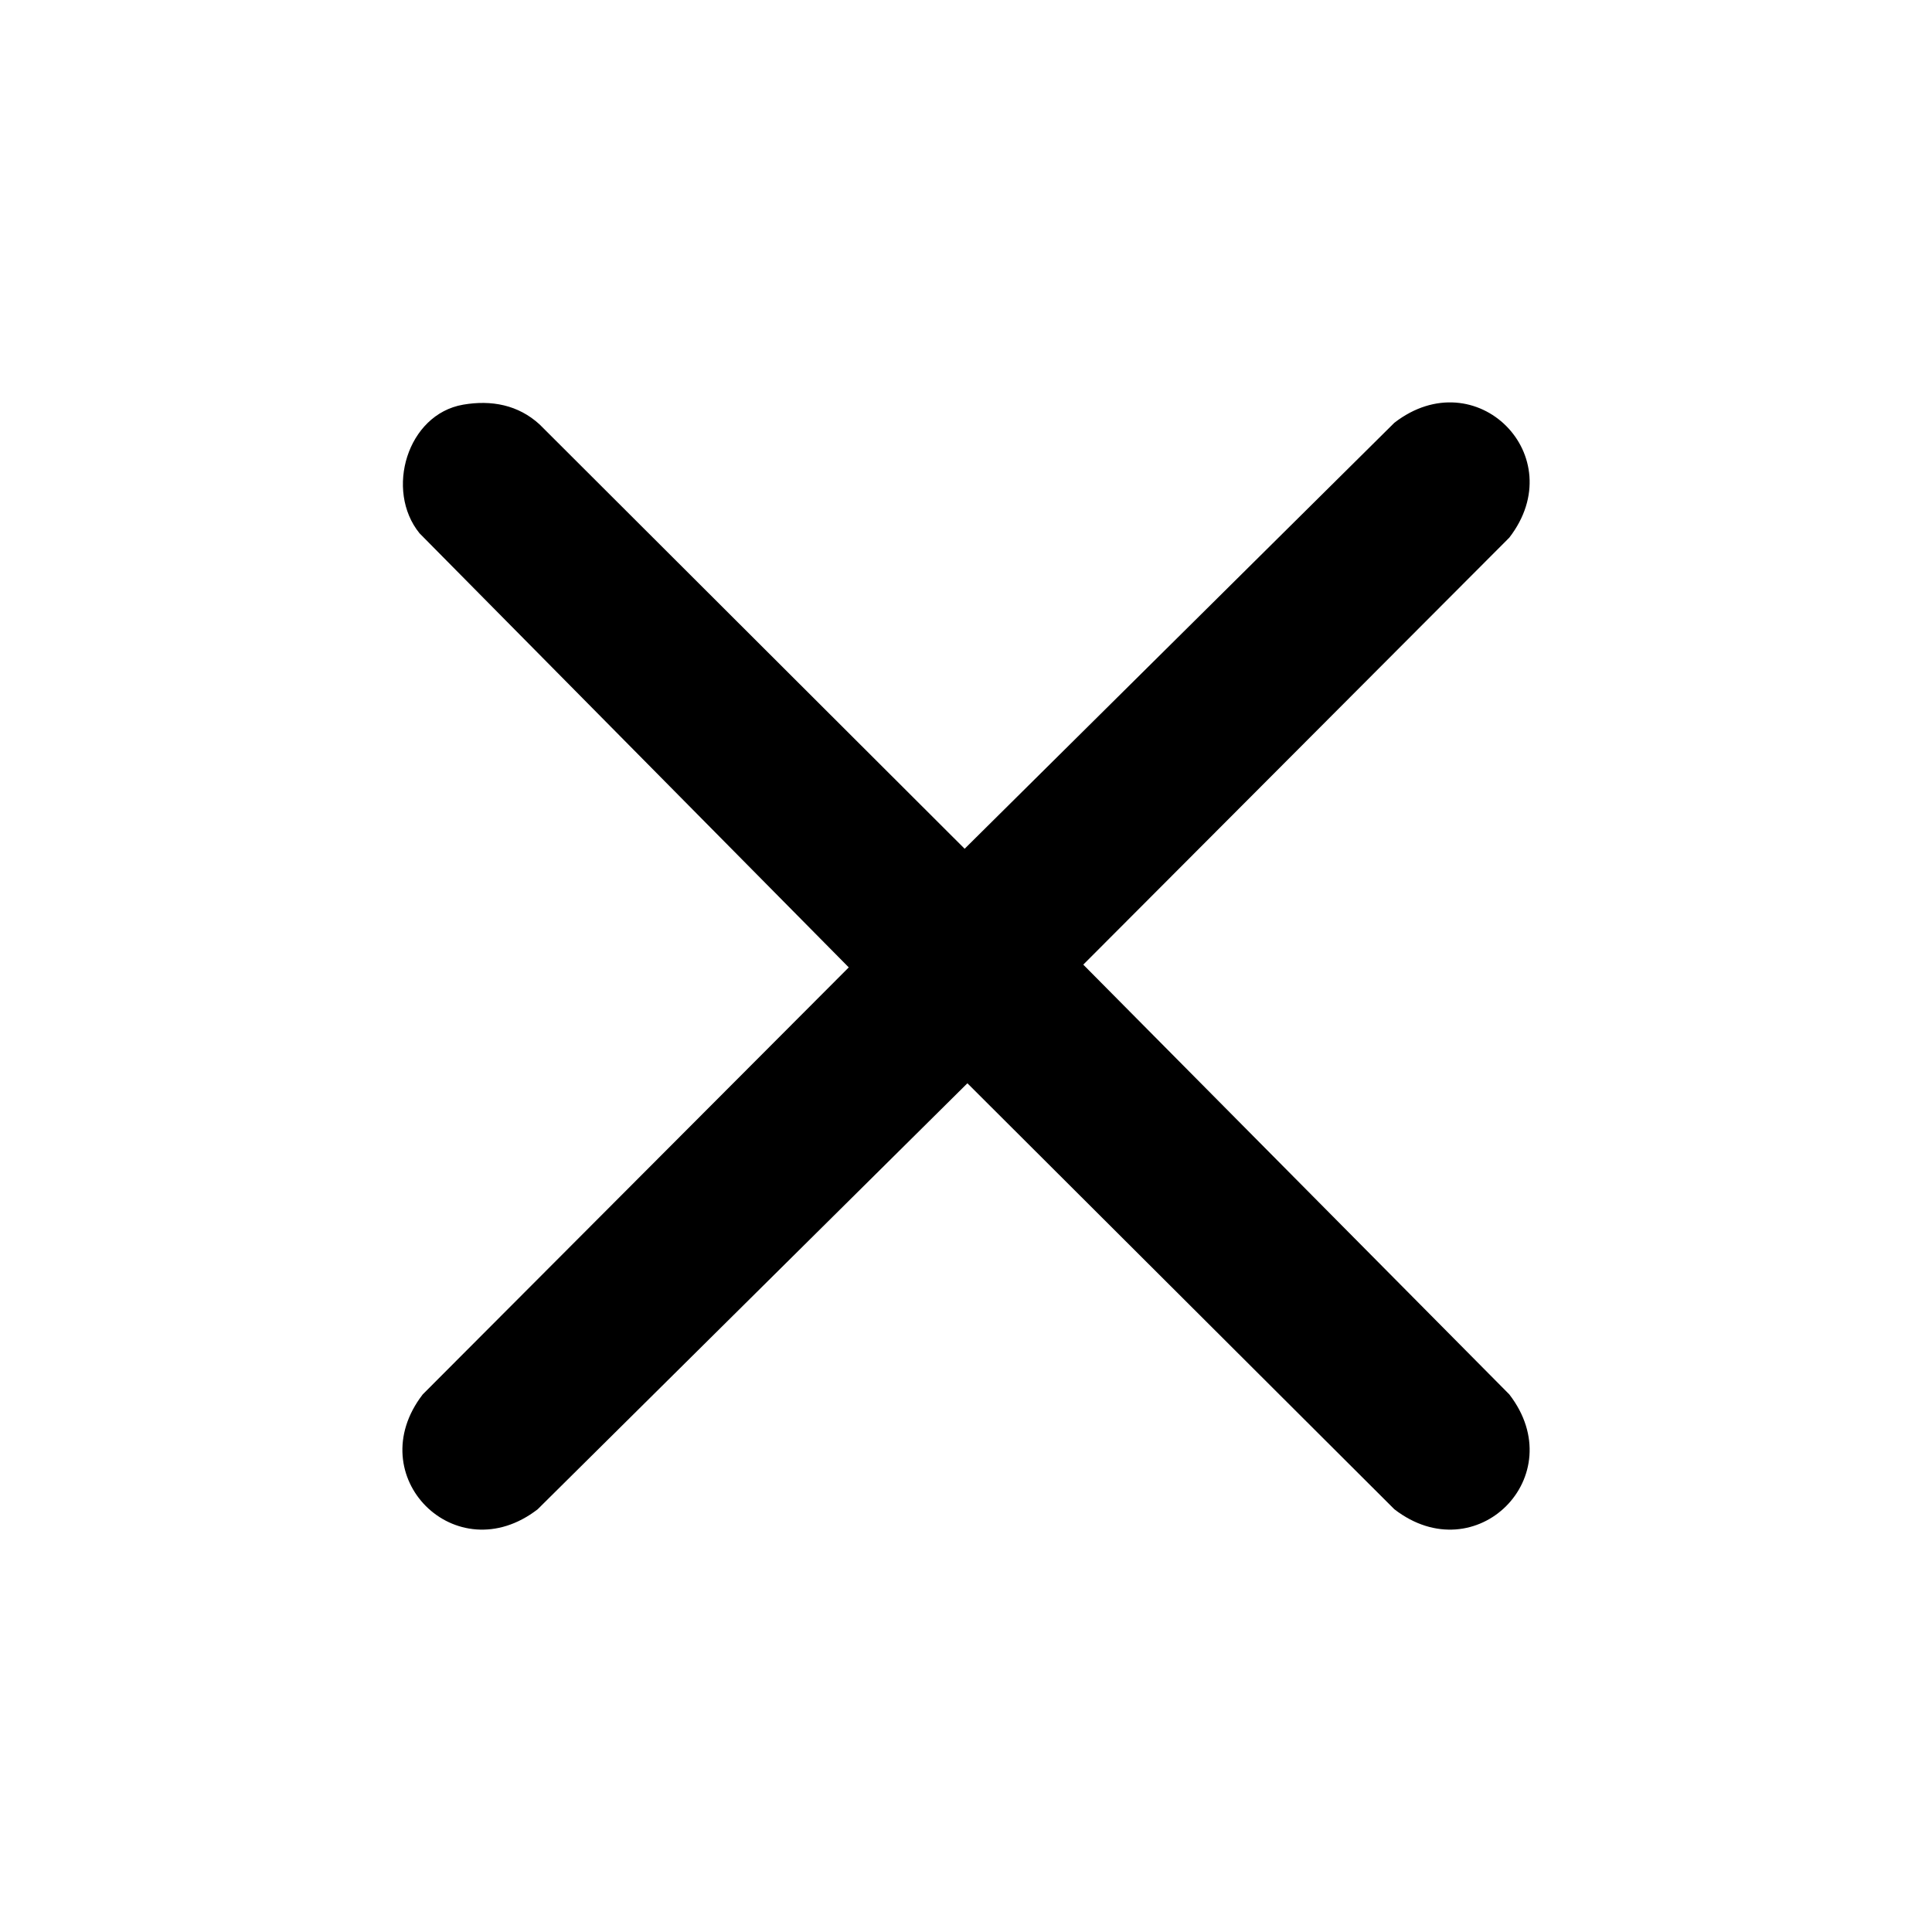 <?xml version="1.0" encoding="UTF-8"?>
<svg id="Calque_1" data-name="Calque 1" xmlns="http://www.w3.org/2000/svg" viewBox="0 0 512 512">
    <path
        d="M122.74,107.24c7.49-1.29,14.61.05,20.27,5.25l112.63,112.44,113.89-112.9c21.65-16.71,47.16,8.8,30.45,30.45l-112.9,113.16,112.9,113.89c16.71,21.65-8.8,47.16-30.45,30.45l-113.16-112.9-113.89,112.9c-21.65,16.71-47.16-8.8-30.45-30.45l112.9-113.16-113.75-115.04c-9.23-11.37-3.29-31.53,11.57-34.09Z" />
</svg>